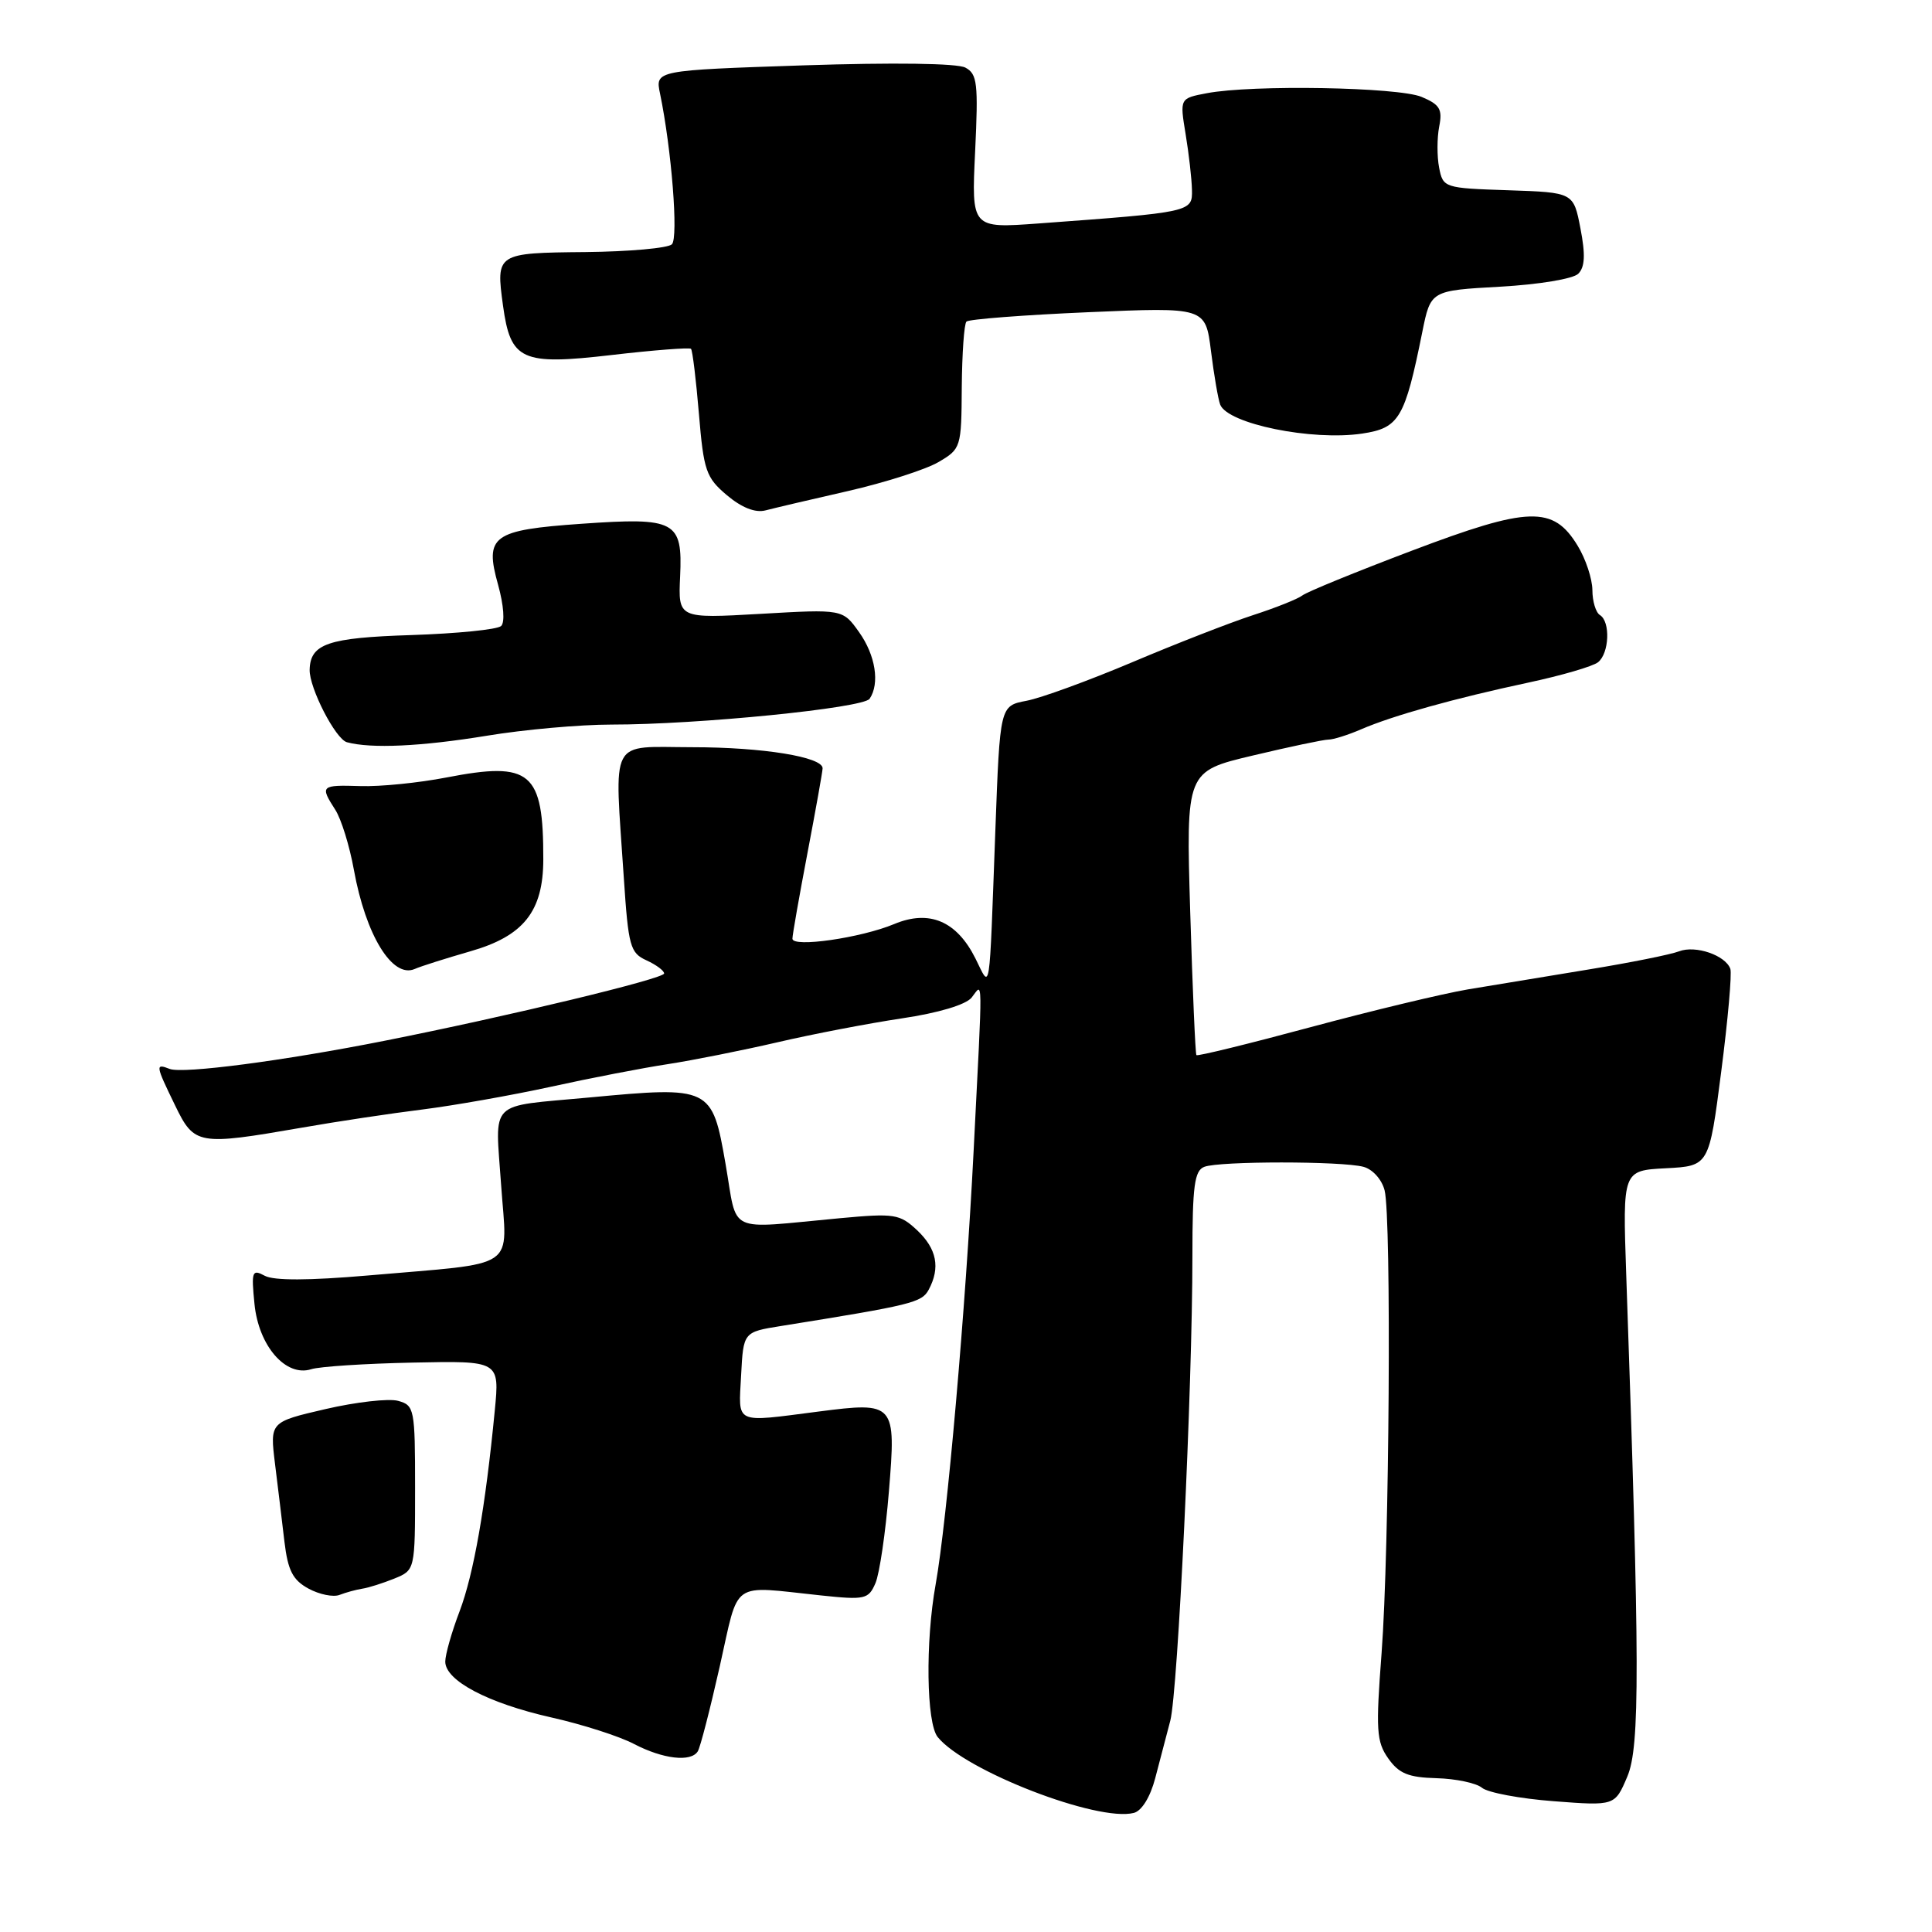 <?xml version="1.0" encoding="UTF-8" standalone="no"?>
<!DOCTYPE svg PUBLIC "-//W3C//DTD SVG 1.1//EN" "http://www.w3.org/Graphics/SVG/1.1/DTD/svg11.dtd" >
<svg xmlns="http://www.w3.org/2000/svg" xmlns:xlink="http://www.w3.org/1999/xlink" version="1.1" viewBox="0 0 256 256">
 <g >
 <path fill="currentColor"
d=" M 153.07 235.63 C 153.67 233.36 154.57 229.93 155.07 228.00 C 156.08 224.10 158.00 183.86 158.00 166.45 C 158.00 157.13 158.27 155.11 159.58 154.61 C 161.59 153.84 177.79 153.84 180.67 154.61 C 181.89 154.94 183.11 156.30 183.47 157.74 C 184.39 161.41 184.10 205.43 183.07 219.00 C 182.29 229.25 182.38 230.77 183.95 233.00 C 185.37 235.01 186.62 235.52 190.35 235.62 C 192.90 235.69 195.61 236.26 196.37 236.89 C 197.13 237.53 201.41 238.33 205.87 238.67 C 213.98 239.29 213.98 239.29 215.63 235.40 C 217.31 231.42 217.29 220.75 215.48 168.80 C 215.01 155.10 215.01 155.10 220.74 154.80 C 226.46 154.50 226.46 154.50 228.07 142.00 C 228.96 135.12 229.50 128.99 229.28 128.38 C 228.64 126.58 224.67 125.22 222.50 126.05 C 221.40 126.48 216.00 127.56 210.50 128.46 C 205.00 129.36 197.80 130.55 194.50 131.10 C 191.20 131.66 181.81 133.91 173.64 136.11 C 165.47 138.31 158.67 139.98 158.53 139.81 C 158.39 139.64 158.02 131.11 157.71 120.86 C 157.15 102.21 157.15 102.21 166.01 100.11 C 170.88 98.95 175.39 98.00 176.03 98.00 C 176.67 98.00 178.62 97.39 180.35 96.64 C 184.58 94.81 192.80 92.52 202.50 90.45 C 206.90 89.51 211.06 88.30 211.75 87.75 C 213.24 86.56 213.41 82.37 212.00 81.50 C 211.45 81.16 211.00 79.67 211.00 78.19 C 210.99 76.71 210.12 74.06 209.04 72.30 C 205.81 66.99 202.59 67.09 187.07 72.97 C 179.68 75.77 173.16 78.43 172.57 78.90 C 171.98 79.36 169.03 80.54 166.00 81.52 C 162.97 82.51 155.78 85.31 150.00 87.76 C 144.22 90.20 137.93 92.50 136.00 92.86 C 132.50 93.53 132.50 93.53 131.89 110.01 C 131.05 132.59 131.29 131.08 129.25 127.00 C 126.77 122.04 123.14 120.50 118.49 122.44 C 114.08 124.28 105.00 125.59 105.00 124.38 C 105.00 123.89 105.90 118.77 107.00 113.00 C 108.10 107.23 109.00 102.19 109.00 101.80 C 109.00 100.30 101.07 99.01 91.75 99.01 C 80.56 99.00 81.41 97.39 82.66 116.34 C 83.26 125.39 83.50 126.27 85.66 127.25 C 86.95 127.84 88.00 128.62 88.00 128.99 C 88.00 129.68 67.43 134.64 51.00 137.90 C 37.60 140.56 24.25 142.31 22.49 141.64 C 20.56 140.89 20.59 141.10 23.20 146.47 C 25.75 151.73 26.22 151.81 40.00 149.42 C 44.67 148.60 51.88 147.52 56.00 147.01 C 60.12 146.49 67.78 145.14 73.00 144.00 C 78.22 142.85 85.21 141.50 88.51 141.00 C 91.82 140.49 98.34 139.19 103.01 138.11 C 107.68 137.02 115.10 135.60 119.50 134.94 C 124.36 134.22 127.99 133.13 128.75 132.18 C 130.26 130.29 130.24 128.27 129.01 152.50 C 127.95 173.44 125.49 201.49 123.98 209.93 C 122.60 217.57 122.75 228.31 124.25 230.17 C 127.87 234.65 145.46 241.45 150.24 240.22 C 151.29 239.95 152.42 238.11 153.07 235.63 Z  M 92.46 232.06 C 92.79 231.54 94.09 226.48 95.37 220.81 C 97.99 209.18 96.65 210.13 108.76 211.40 C 114.62 212.02 115.08 211.91 116.00 209.78 C 116.54 208.53 117.34 203.08 117.78 197.68 C 118.75 185.89 118.61 185.73 108.45 187.04 C 97.17 188.49 97.86 188.81 98.20 182.25 C 98.50 176.50 98.50 176.50 103.50 175.70 C 120.85 172.92 122.14 172.60 123.06 170.89 C 124.62 167.97 124.13 165.48 121.53 163.02 C 119.21 160.85 118.55 160.75 111.28 161.42 C 96.01 162.83 97.79 163.68 96.14 154.23 C 94.36 144.00 94.18 143.91 78.00 145.43 C 64.51 146.69 65.62 145.58 66.40 157.00 C 67.19 168.47 69.01 167.24 48.72 169.01 C 40.96 169.68 36.30 169.70 35.09 169.05 C 33.40 168.14 33.29 168.45 33.72 172.78 C 34.27 178.35 37.87 182.49 41.23 181.43 C 42.34 181.07 48.42 180.68 54.73 180.55 C 66.20 180.31 66.20 180.31 65.56 186.91 C 64.32 199.73 62.77 208.56 60.90 213.50 C 59.85 216.25 59.00 219.25 59.00 220.17 C 59.00 222.69 64.65 225.67 73.01 227.56 C 77.13 228.48 82.08 230.07 84.00 231.08 C 87.85 233.09 91.56 233.52 92.46 232.06 Z  M 48.00 210.51 C 48.83 210.39 50.74 209.78 52.25 209.17 C 55.00 208.05 55.00 208.05 55.00 197.14 C 55.00 186.68 54.91 186.21 52.75 185.62 C 51.51 185.28 47.18 185.77 43.13 186.71 C 35.76 188.42 35.76 188.42 36.44 193.96 C 36.82 197.01 37.38 201.65 37.69 204.29 C 38.15 208.11 38.79 209.36 40.88 210.50 C 42.32 211.28 44.17 211.66 45.00 211.33 C 45.83 211.01 47.17 210.64 48.00 210.51 Z  M 62.30 126.06 C 69.38 124.04 71.98 120.77 71.99 113.88 C 72.01 102.25 70.36 100.85 59.16 103.02 C 55.49 103.73 50.36 104.25 47.75 104.16 C 42.50 104.00 42.38 104.11 44.42 107.29 C 45.21 108.50 46.32 112.09 46.89 115.25 C 48.46 123.91 51.98 129.67 54.94 128.40 C 55.80 128.02 59.11 126.98 62.30 126.06 Z  M 64.50 97.49 C 69.45 96.67 76.88 96.01 81.00 96.01 C 92.45 96.02 114.41 93.82 115.23 92.59 C 116.60 90.56 116.01 86.82 113.83 83.76 C 111.66 80.71 111.66 80.71 100.76 81.34 C 89.86 81.96 89.86 81.96 90.12 76.38 C 90.46 69.02 89.53 68.53 77.09 69.40 C 65.23 70.23 64.18 71.00 66.00 77.49 C 66.75 80.20 66.92 82.46 66.40 82.95 C 65.90 83.42 60.55 83.95 54.50 84.15 C 43.46 84.50 41.12 85.30 41.03 88.74 C 40.97 91.15 44.46 97.94 45.97 98.35 C 49.18 99.22 55.83 98.91 64.50 97.49 Z  M 112.39 65.06 C 117.27 63.94 122.65 62.22 124.33 61.24 C 127.34 59.48 127.39 59.31 127.44 51.31 C 127.48 46.83 127.75 42.92 128.06 42.61 C 128.37 42.30 135.62 41.74 144.18 41.37 C 159.73 40.70 159.73 40.70 160.46 46.51 C 160.86 49.70 161.41 52.90 161.68 53.61 C 162.66 56.16 173.85 58.45 180.51 57.45 C 185.40 56.71 186.15 55.46 188.46 44.00 C 189.57 38.50 189.57 38.50 198.75 37.99 C 203.92 37.70 208.45 36.95 209.13 36.27 C 210.01 35.39 210.09 33.75 209.42 30.28 C 208.50 25.50 208.50 25.50 199.86 25.21 C 191.35 24.93 191.21 24.88 190.69 22.21 C 190.40 20.72 190.41 18.27 190.70 16.77 C 191.16 14.48 190.78 13.85 188.37 12.84 C 185.27 11.54 165.91 11.20 159.91 12.35 C 156.32 13.03 156.32 13.03 157.10 17.77 C 157.53 20.37 157.91 23.69 157.94 25.15 C 158.01 28.10 157.90 28.12 137.61 29.61 C 128.72 30.26 128.72 30.26 129.21 20.08 C 129.64 11.05 129.50 9.80 127.92 8.96 C 126.85 8.38 118.37 8.27 106.48 8.66 C 86.81 9.32 86.81 9.32 87.46 12.41 C 88.99 19.81 89.91 31.49 89.03 32.37 C 88.52 32.88 83.36 33.34 77.57 33.40 C 65.78 33.51 65.70 33.56 66.65 40.49 C 67.65 47.77 69.10 48.43 81.05 47.04 C 86.63 46.39 91.36 46.03 91.56 46.22 C 91.76 46.42 92.23 50.29 92.61 54.83 C 93.24 62.38 93.55 63.28 96.32 65.62 C 98.28 67.27 100.08 67.98 101.43 67.63 C 102.57 67.33 107.50 66.17 112.39 65.06 Z "/>
</g>
</svg>